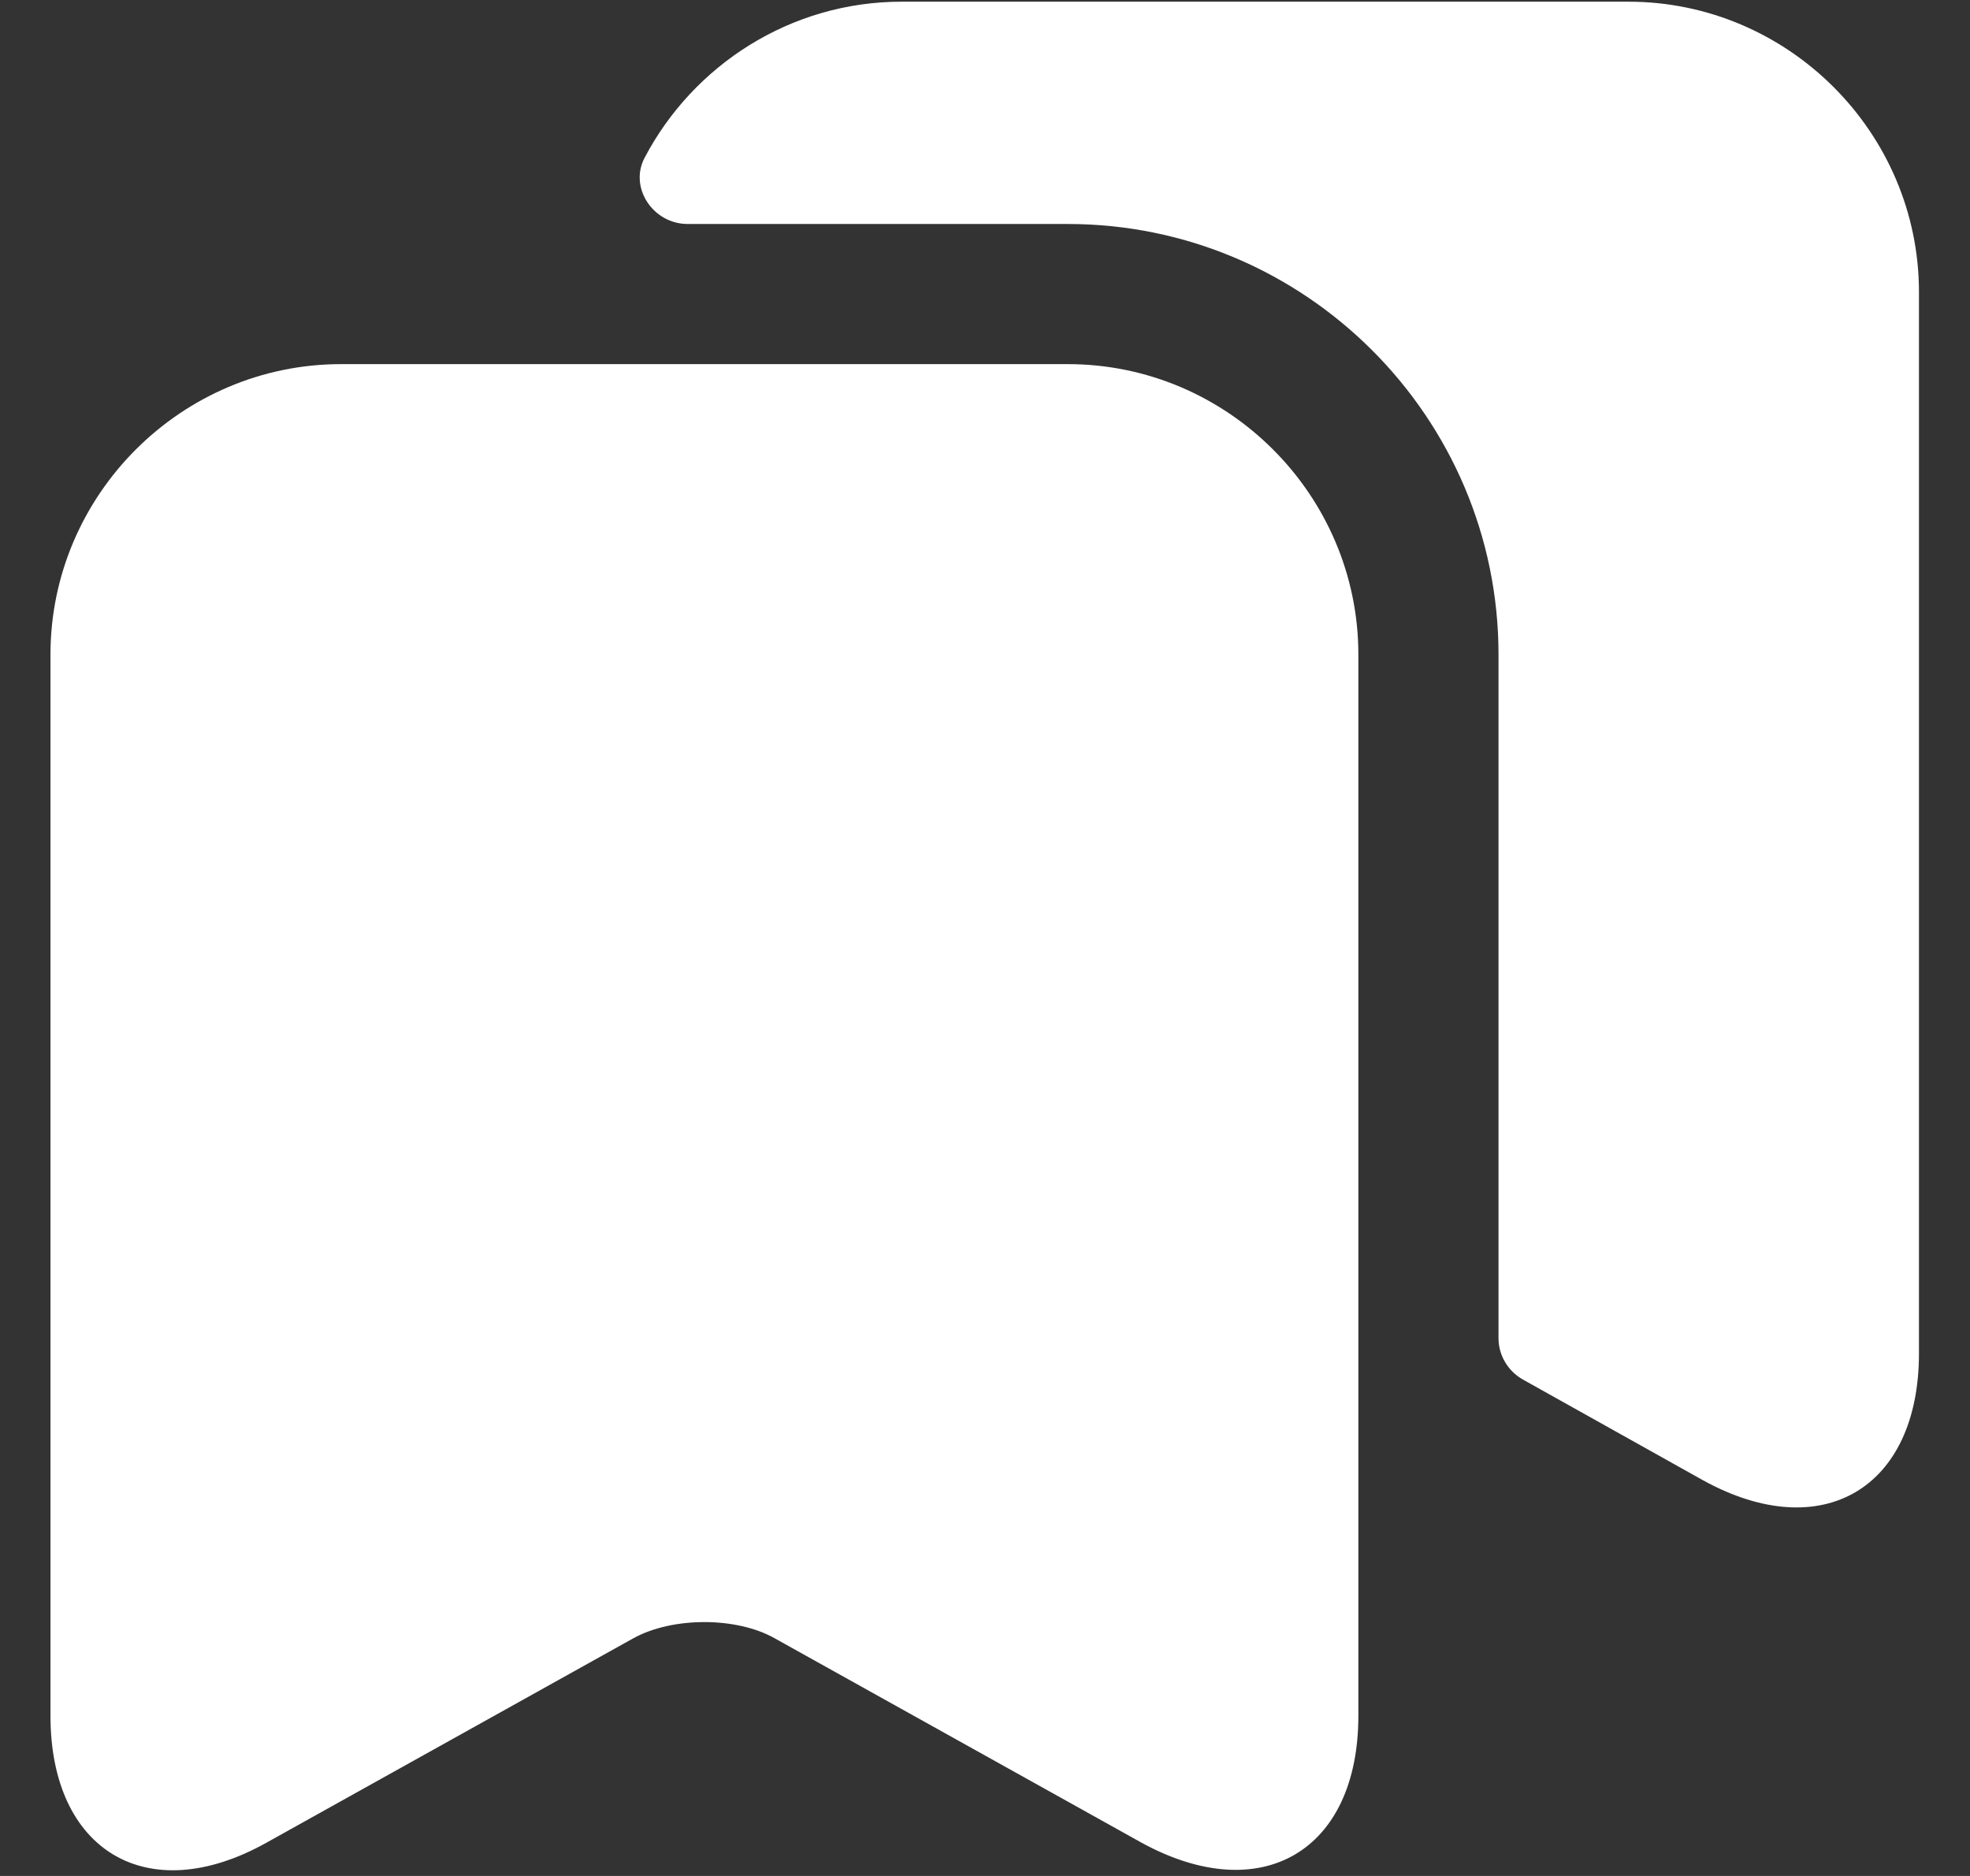 <svg width="21" height="20" viewBox="0 0 21 20" fill="none" xmlns="http://www.w3.org/2000/svg">
<rect x="0" y="0" width="21" height="20" fill="#333333" stroke="none"/>
<path d="M11.383 3.882H3.636C1.933 3.882 0.538 5.276 0.538 6.979V18.292C0.538 19.736 1.574 20.353 2.839 19.646L6.753 17.465C7.171 17.236 7.848 17.236 8.256 17.465L12.17 19.646C13.445 20.343 14.48 19.736 14.48 18.292V6.979C14.48 5.276 13.086 3.882 11.383 3.882Z" fill="white"/>
<path d="M20.456 3.115V14.428C20.456 15.872 19.42 16.479 18.155 15.782L16.233 14.707C16.074 14.617 15.974 14.448 15.974 14.268V6.979C15.974 4.449 13.913 2.388 11.383 2.388H7.33C6.962 2.388 6.703 2 6.872 1.681C7.39 0.695 8.426 0.018 9.611 0.018H17.358C19.061 0.018 20.456 1.412 20.456 3.115Z" fill="white"/>
</svg>
